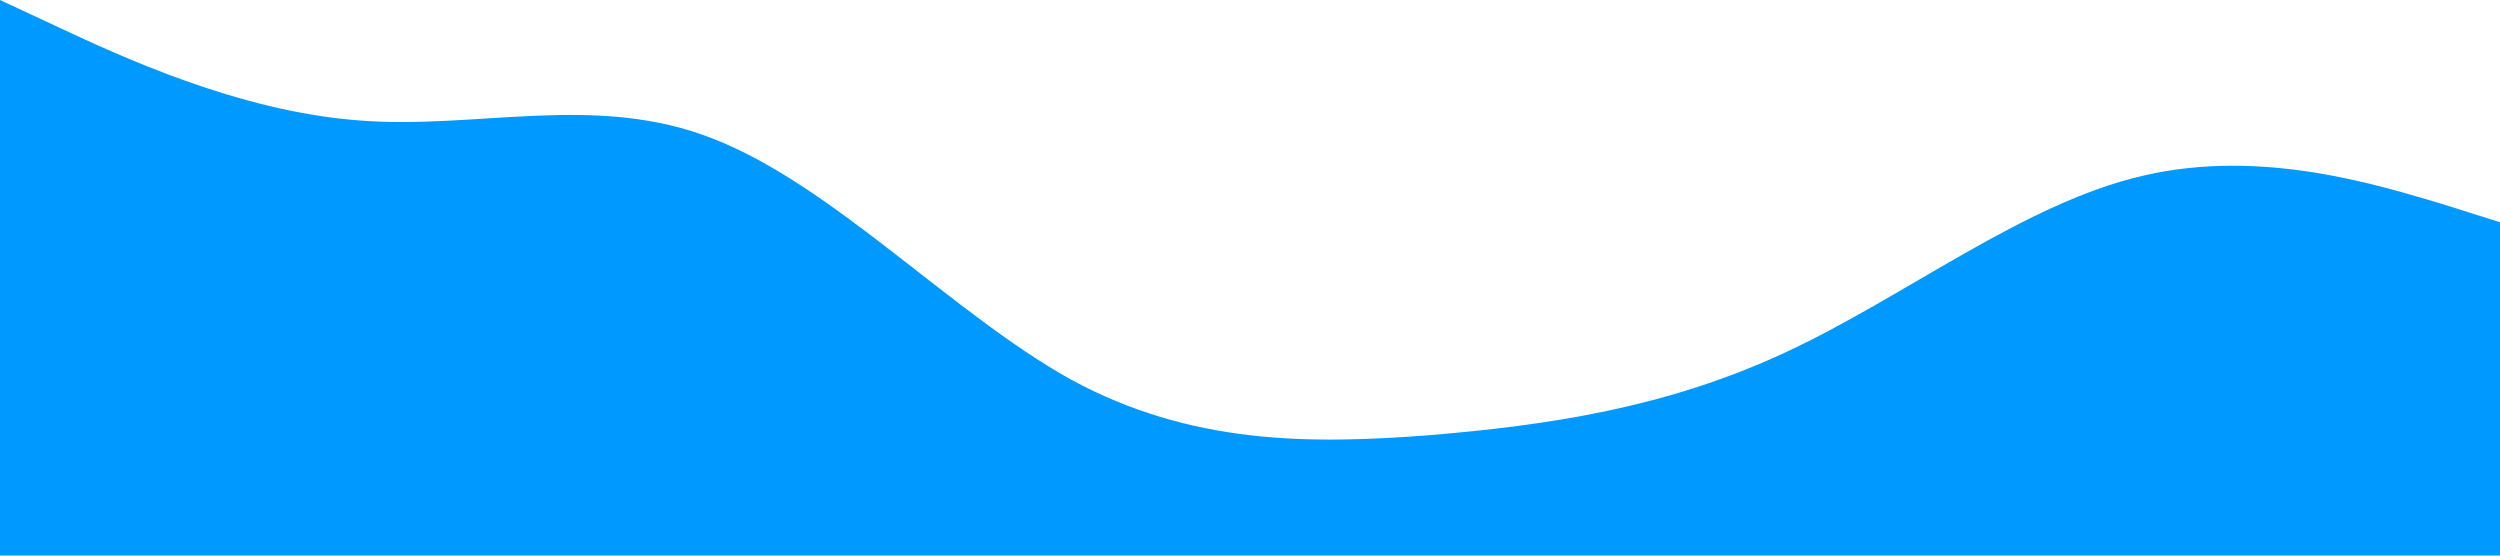 <?xml version="1.0" standalone="no"?><svg xmlns="http://www.w3.org/2000/svg" viewBox="0 0 1440 320"><path fill="#0099ff" fill-opacity="1" d="M0,0L34.3,16C68.6,32,137,64,206,69.3C274.3,75,343,53,411,80C480,107,549,181,617,218.7C685.7,256,754,256,823,250.7C891.4,245,960,235,1029,202.7C1097.1,171,1166,117,1234,101.3C1302.9,85,1371,107,1406,117.3L1440,128L1440,320L1405.7,320C1371.4,320,1303,320,1234,320C1165.7,320,1097,320,1029,320C960,320,891,320,823,320C754.3,320,686,320,617,320C548.6,320,480,320,411,320C342.9,320,274,320,206,320C137.1,320,69,320,34,320L0,320Z"></path></svg>